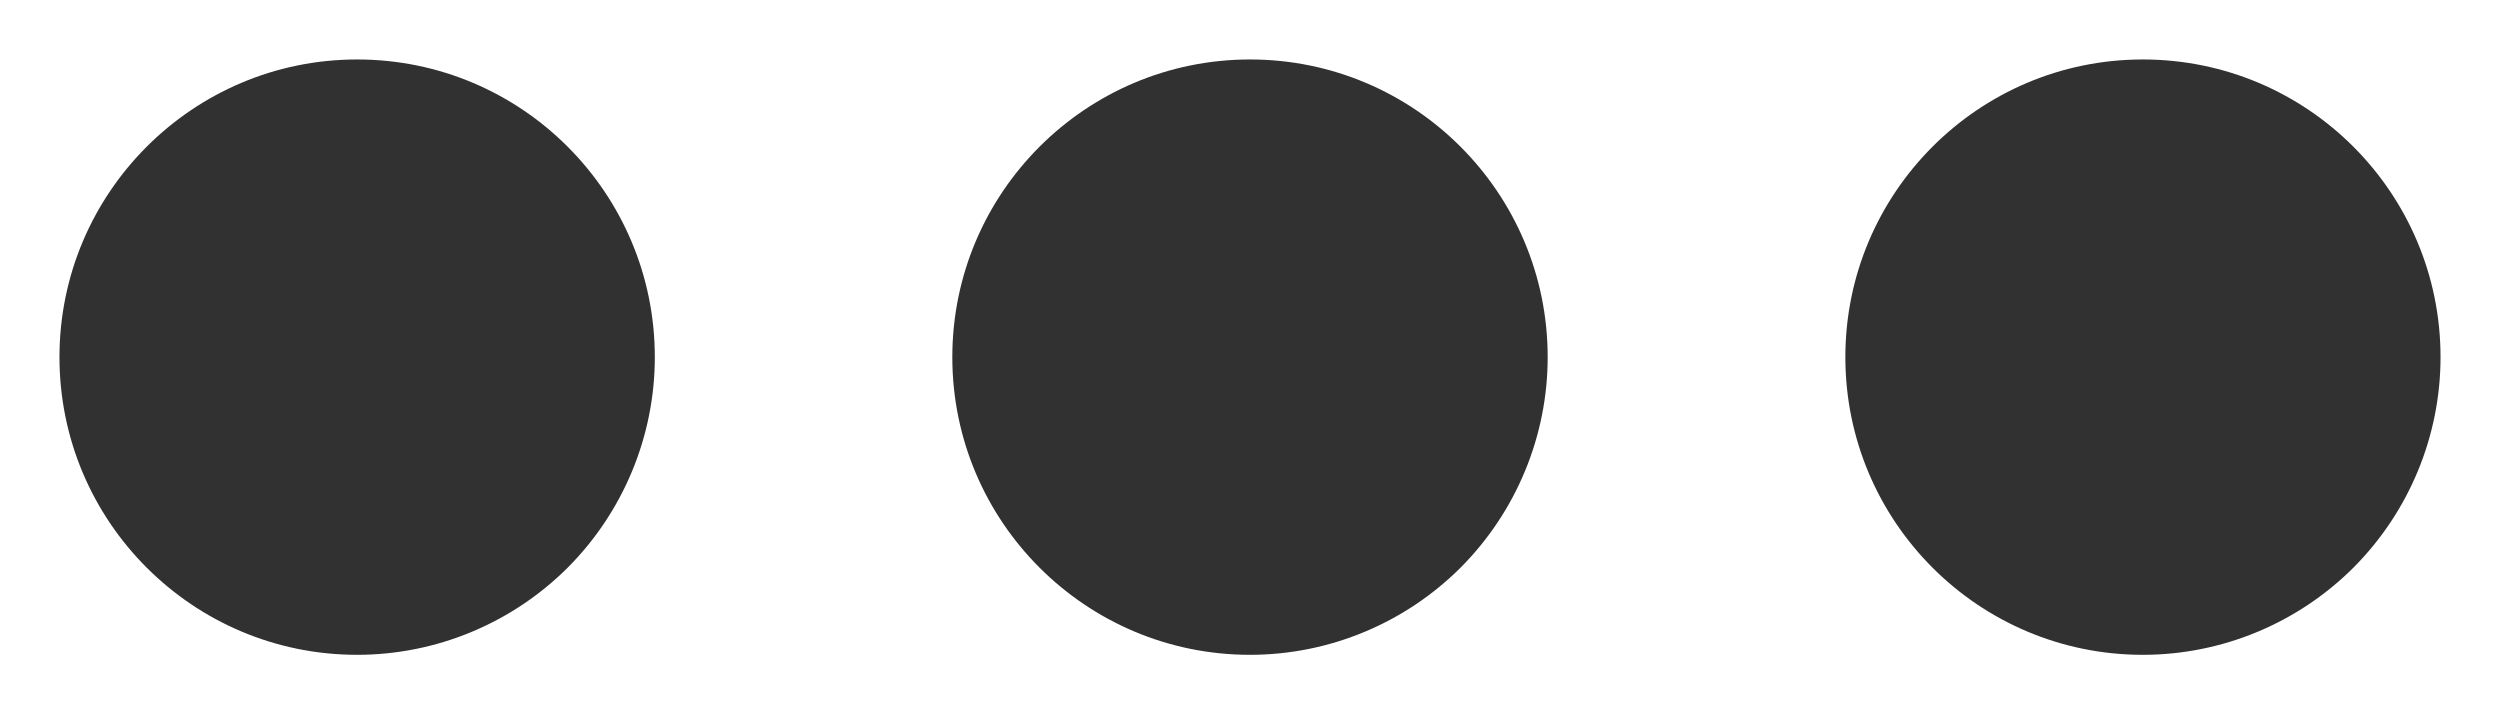 <svg width="14" height="4" viewBox="0 0 14 4" fill="none" xmlns="http://www.w3.org/2000/svg">
<path d="M12 3.667C11.08 3.667 10.334 2.921 10.334 2C10.334 1.08 11.08 0.333 12 0.333C12.921 0.333 13.667 1.08 13.667 2C13.667 2.442 13.491 2.866 13.179 3.179C12.866 3.491 12.442 3.667 12 3.667ZM7 3.667C6.08 3.667 5.333 2.921 5.333 2C5.333 1.08 6.08 0.333 7 0.333C7.921 0.333 8.667 1.08 8.667 2C8.667 2.442 8.491 2.866 8.179 3.179C7.866 3.491 7.442 3.667 7 3.667ZM2 3.667C1.08 3.667 0.333 2.921 0.333 2C0.333 1.08 1.08 0.333 2 0.333C2.921 0.333 3.667 1.08 3.667 2C3.667 2.442 3.491 2.866 3.179 3.179C2.866 3.491 2.442 3.667 2 3.667Z" fill="#313131"/>
</svg>
